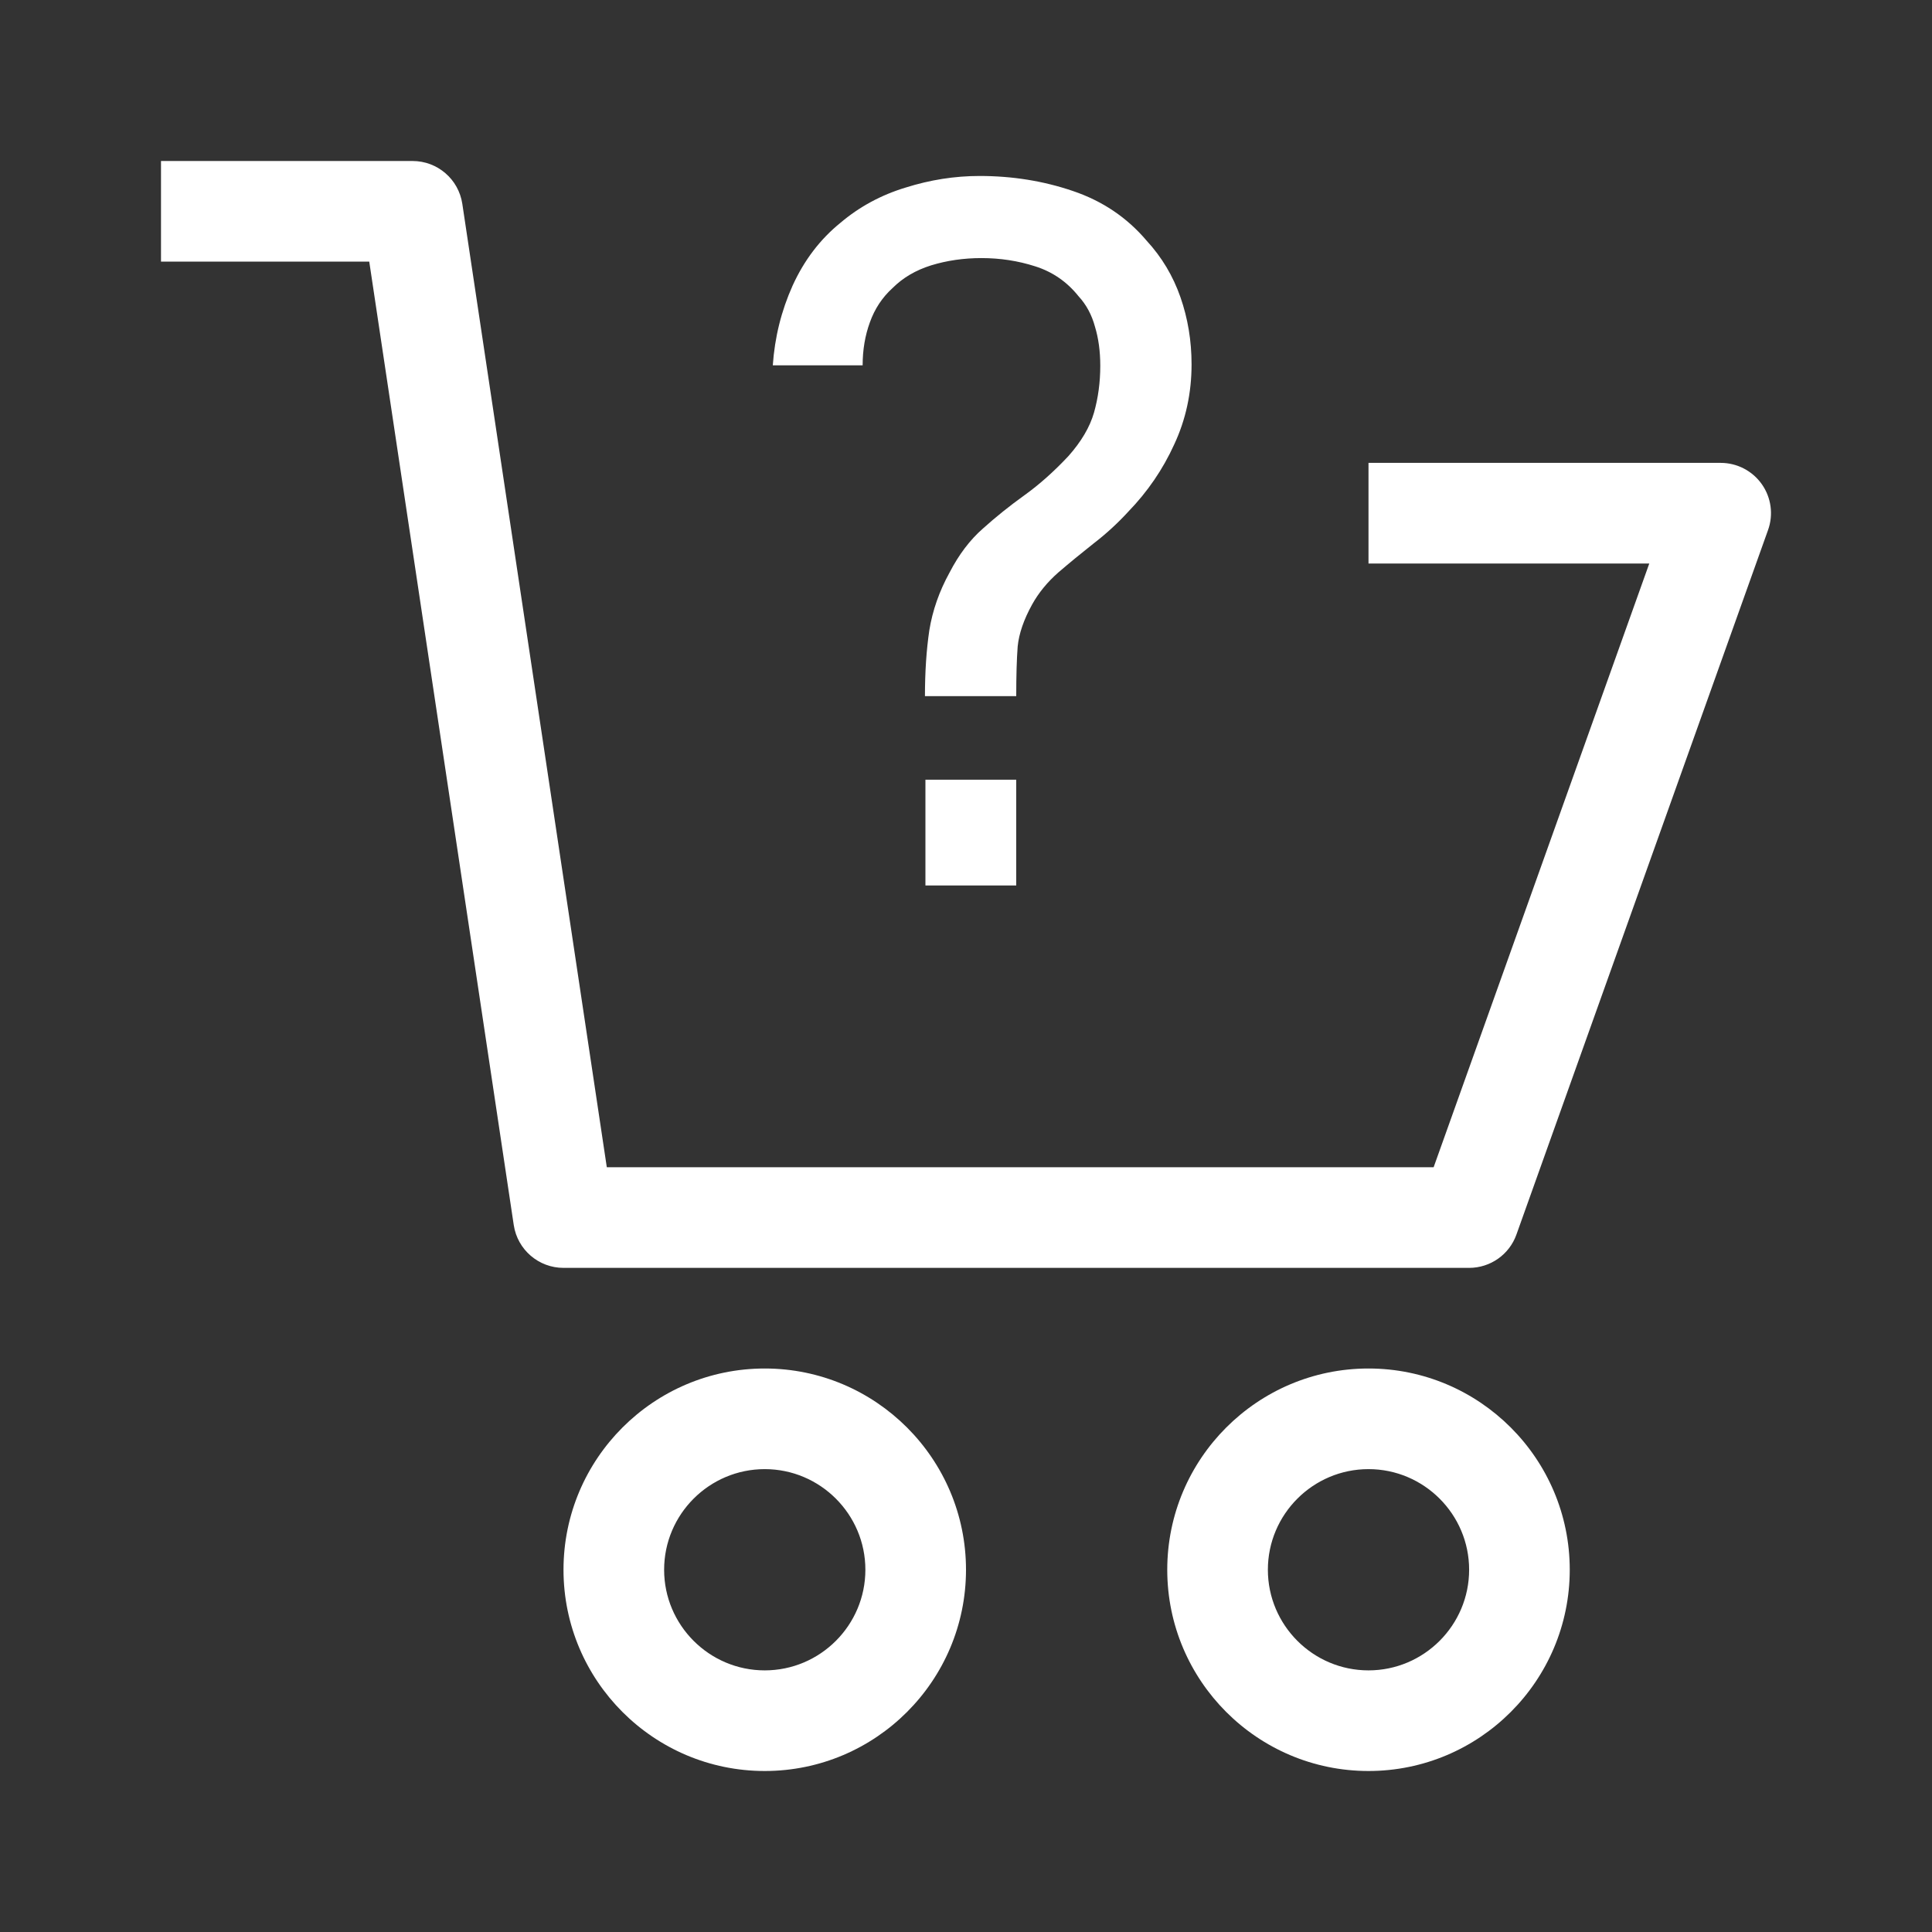 <svg width="24" height="24" viewBox="0 0 24 24" fill="none" xmlns="http://www.w3.org/2000/svg">
<rect x="0" y="0" width="24" height="24" fill="#333333" stroke="none"/>
<g clip-path="url(#clip0_2001_26571)">
<path d="M17 17C15.621 17 14.5 18.121 14.5 19.5C14.5 20.879 15.621 22 17 22C18.379 22 19.5 20.879 19.5 19.5C19.5 18.121 18.379 17 17 17ZM17 20.75C16.311 20.75 15.75 20.189 15.75 19.5C15.75 18.811 16.311 18.25 17 18.25C17.689 18.25 18.25 18.811 18.25 19.5C18.25 20.189 17.689 20.75 17 20.75Z" fill="white"/>
<path d="M9.5 17C8.121 17 7 18.121 7 19.5C7 20.879 8.121 22 9.5 22C10.879 22 12 20.879 12 19.5C12 18.121 10.879 17 9.5 17ZM9.5 20.75C8.811 20.75 8.25 20.189 8.25 19.5C8.25 18.811 8.811 18.25 9.5 18.25C10.189 18.25 10.75 18.811 10.75 19.5C10.75 20.189 10.189 20.75 9.5 20.75Z" fill="white"/>
<path d="M21.886 6.015C21.769 5.849 21.578 5.75 21.375 5.75H17V7H20.488L17.809 14.5H7.538L5.743 2.532C5.697 2.226 5.434 2 5.125 2H2V3.25H4.587L6.382 15.218C6.428 15.524 6.691 15.75 7 15.75H18.25C18.514 15.75 18.75 15.584 18.838 15.335L21.963 6.585C22.032 6.394 22.003 6.181 21.886 6.015Z" fill="white"/>
<path d="M11.49 8.648C11.49 8.348 11.508 8.076 11.544 7.832C11.584 7.584 11.668 7.344 11.796 7.112C11.912 6.888 12.05 6.706 12.21 6.566C12.37 6.422 12.542 6.284 12.726 6.152C12.91 6.02 13.092 5.858 13.272 5.666C13.432 5.486 13.538 5.306 13.59 5.126C13.642 4.942 13.668 4.748 13.668 4.544C13.668 4.364 13.646 4.202 13.602 4.058C13.562 3.91 13.494 3.784 13.398 3.68C13.254 3.5 13.074 3.376 12.858 3.308C12.646 3.24 12.424 3.206 12.192 3.206C11.972 3.206 11.764 3.236 11.568 3.296C11.376 3.356 11.216 3.45 11.088 3.578C10.96 3.694 10.866 3.836 10.806 4.004C10.746 4.168 10.716 4.346 10.716 4.538H9.6C9.624 4.19 9.706 3.86 9.846 3.548C9.99 3.232 10.188 2.972 10.44 2.768C10.676 2.568 10.946 2.422 11.25 2.33C11.554 2.234 11.86 2.186 12.168 2.186C12.576 2.186 12.962 2.248 13.326 2.372C13.694 2.496 14 2.702 14.244 2.99C14.432 3.194 14.572 3.428 14.664 3.692C14.756 3.956 14.802 4.234 14.802 4.526C14.802 4.882 14.73 5.214 14.586 5.522C14.446 5.83 14.256 6.108 14.016 6.356C13.884 6.5 13.74 6.632 13.584 6.752C13.432 6.872 13.286 6.992 13.146 7.112C13.01 7.232 12.902 7.364 12.822 7.508C12.718 7.696 12.658 7.87 12.642 8.03C12.63 8.186 12.624 8.392 12.624 8.648H11.49ZM11.496 11V9.686H12.624V11H11.496Z" fill="white"/>
</g>
<defs>
<clipPath id="clip0_2001_26571">
<rect width="20" height="20" fill="white" transform="translate(2 2)"/>
</clipPath>
</defs>
</svg>
